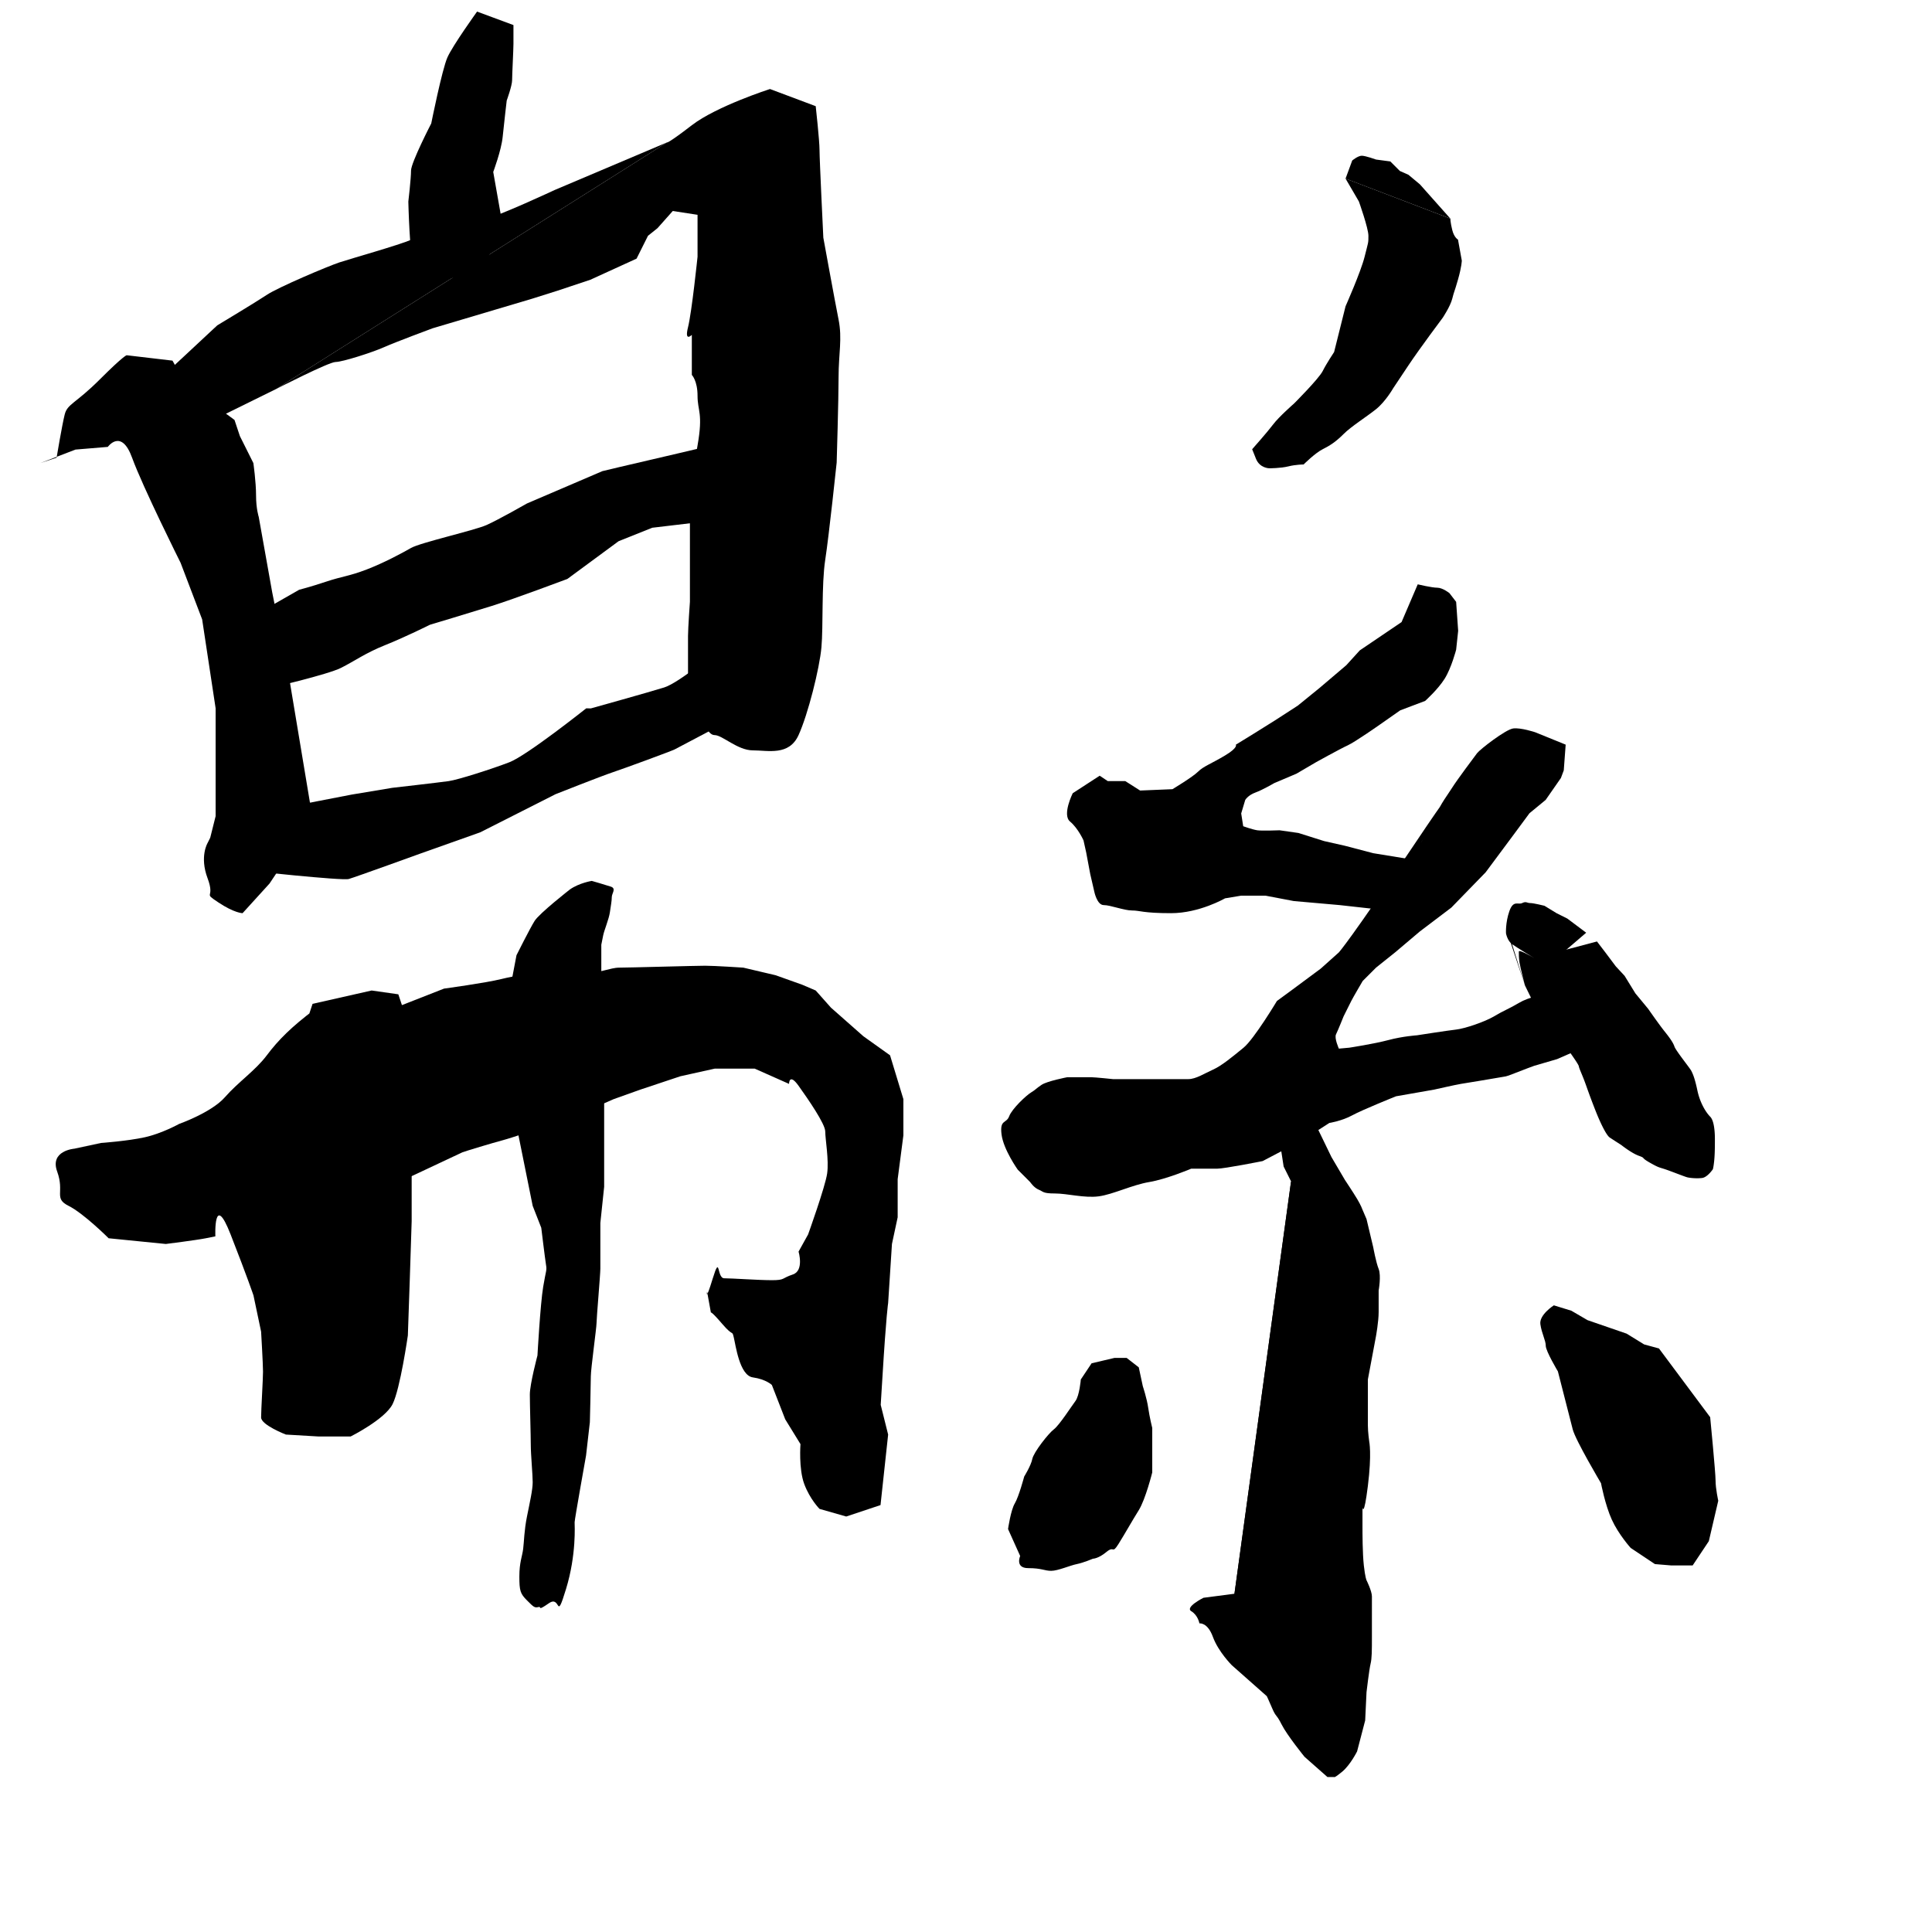 <svg xmlns="http://www.w3.org/2000/svg" width="512" height="512"><path d="M10.714 122.714L20 119.143l8.571-.714s3.572-5 6.429 2.857 12.857 27.857 12.857 27.857l5.714 15 3.572 23.571v28.572L55.714 222 55 223.429s-2.143 3.571 0 9.285c2.143 5.715-1.429 3.572 2.857 6.429C62.143 242 64.286 242 64.286 242l7.143-7.857L82.857 217l-6.428-38.571L72.143 157l-3.572-20s-.714-2.143-.714-5.714c0-3.572-.714-8.572-.714-8.572l-3.572-7.143-1.428-4.285-10.714-7.857L49.286 102l-3.572-6.429-12.143-1.428s-.714 0-7.142 6.428C20 107 17.857 107 17.143 109.857 16.429 112.714 15 121.286 15 121.286zM73.214 103.071S87.143 95.93 88.93 95.93c1.785 0 9.642-2.5 12.857-3.929 3.214-1.429 12.857-5 12.857-5l26.428-7.857L147.857 77l8.572-2.857 12.266-5.6 3.03-6.06 2.526-2.021 4.04-4.546 6.567 1.01v11.112s-1.515 14.647-2.525 18.688c-1.01 4.04 1.01 2.02 1.01 2.02v10.607s1.515 1.515 1.515 5.556c0 4.04 1.515 4.545 0 13.132-1.515 8.586-2.02 12.626-2.02 14.647v26.769s-.505 7.07-.505 9.091v11.617s0 3.535 2.02 7.071c2.02 3.535 3.03 7.576 5.05 7.576s6.062 4.04 10.102 4.04 9.597 1.516 12.122-4.04c2.525-5.556 5.556-17.678 6.06-23.233.506-5.556 0-16.668 1.011-23.234 1.01-6.566 3.03-25.759 3.03-25.759s.506-16.667.506-22.728 1.01-10.102 0-15.153c-1.01-5.05-4.041-21.718-4.041-21.718s-1.01-20.708-1.01-23.233c0-2.526-1.01-11.617-1.01-11.617L204.05 23.59s-14.142 4.546-20.708 9.597c-6.566 5.05-6.566 4.545-6.566 4.545"/><path d="M176.777 37.733l-29.8 12.627s-15.152 7.071-18.183 7.576c-3.03.506-16.162 4.041-19.698 5.556-3.535 1.515-16.162 5.051-19.192 6.061-3.03 1.01-16.163 6.566-19.193 8.586-3.03 2.02-13.132 8.082-13.132 8.082l-21.15 19.708 5.357 7.142 7.5 1.786 23.928-11.786"/><path d="M126.429 3.071S120 12 118.57 15.214c-1.428 3.215-4.285 17.5-4.285 17.5s-5.357 10.357-5.357 12.5c0 2.143-.715 8.215-.715 8.215s.357 15 1.429 16.785c1.071 1.786 3.214 5 9.643 3.572 6.428-1.429 7.5-2.5 8.928-3.929 1.429-1.428 3.572-7.5 3.572-7.5l1.071-4.643-2.143-12.143s2.143-5.714 2.5-9.285c.357-3.572 1.072-9.643 1.072-9.643s1.428-3.929 1.428-5.357c0-1.429.357-8.215.357-9.643v-5zM159.643 124.857l-20 8.572s-7.5 4.285-10.714 5.714c-3.215 1.428-17.5 4.643-20 6.071-2.5 1.429-7.143 3.929-11.786 5.715-4.643 1.785-6.429 1.785-10.714 3.214-4.286 1.428-7.143 2.143-7.143 2.143l-15 8.571s-1.429 1.072-1.429 7.143 5.714 9.643 5.714 9.643l2.858.714s15.357-3.571 18.928-5.357c3.572-1.786 6.429-3.929 11.786-6.071 5.357-2.143 11.786-5.358 11.786-5.358s10.714-3.214 16.428-5c5.714-1.785 20-7.142 20-7.142l13.572-10 8.928-3.572 21.072-2.5 10.357-4.643s2.857.715 5-3.214 6.071-5 3.214-10.357c-2.857-5.357-14.286-6.786-14.286-6.786L190 117.714s-15 3.572-18.214 4.286c-3.215.714-12.143 2.857-12.143 2.857zM155.357 187.714S139.643 200.214 135 202c-4.643 1.786-13.571 4.643-16.071 5-2.5.357-15 1.786-15 1.786l-10.715 1.785-22.143 4.286s-6.428 3.929-6.428 6.072c0 2.142.512 9.744.512 9.744s25.506 2.777 27.274 2.272c1.768-.505 19.193-6.818 19.193-6.818l15.657-5.556 19.95-10.102s12.123-4.798 15.153-5.808c3.03-1.01 15.405-5.556 16.415-6.06 1.01-.506 26.769-14.143 26.769-14.143l4.546-7.829v-7.07s-3.03-5.051-6.566-4.799c-3.536.253-13.385 7.576-13.385 7.576s-10.101 8.586-14.142 9.85c-4.04 1.262-19.445 5.555-19.445 5.555zM83.338 267.543c-6.061 4.546-9.597 8.081-12.627 12.122-3.03 4.04-7.576 7.071-11.112 11.112-3.536 4.04-12.122 7.07-12.122 7.07s-4.546 2.526-9.091 3.536c-4.546 1.01-11.617 1.515-11.617 1.515l-7.071 1.516s-6.566.505-4.546 6.06c2.02 5.556-1.01 7.072 3.03 9.092 4.041 2.02 10.607 8.586 10.607 8.586l5.051.505 10.102 1.01s8.08-1.01 10.606-1.515l2.526-.505s-.505-12.122 4.04-.505c4.546 11.617 6.061 16.163 6.061 16.163l2.02 9.596s.506 8.586.506 10.607c0 2.02-.506 10.101-.506 12.121 0 2.02 6.566 4.546 6.566 4.546l8.587.505h8.586s9.091-4.546 11.112-8.586c2.02-4.04 4.04-18.183 4.04-18.183l.505-14.647.505-15.657V311.99v-10.607-13.132c0-3.03-.505-15.657-.505-15.657l-3.03-9.092-7.071-1.01-15.657 3.536-2.02 6.06z"/><path d="M162.635 291.282l7.07-2.526 10.607-3.535 9.092-2.02h10.606l9.092 4.04s0-3.03 2.525.505c2.525 3.536 7.071 10.102 7.071 12.122 0 2.02 1.01 7.576.505 11.112-.505 3.535-5.05 16.162-5.05 16.162l-2.526 4.546s1.515 5.05-1.515 6.06c-3.03 1.01-2.02 1.516-5.556 1.516s-10.607-.505-12.627-.505c-2.02 0-1.01-6.566-3.03 0-2.02 6.566-1.516 3.535-1.516 3.535l1.01 5.556s0-.505 3.03 3.03c3.031 3.536 2.526 1.516 3.031 3.536.505 2.02 1.516 10.102 5.051 10.607 3.536.505 5.05 2.02 5.05 2.02l3.536 9.091 4.041 6.566s-.505 6.566 1.01 10.607c1.515 4.04 4.04 6.566 4.04 6.566l7.072 2.02 9.091-3.03 2.02-18.688-2.02-8.081s-.505 9.596.505-7.071c1.01-16.668 1.516-19.698 1.516-19.698l1.01-15.658 1.515-7.07v-10.102l1.515-11.617v-9.596l-3.535-11.617-7.071-5.05-8.587-7.577-4.04-4.546-3.536-1.515-7.071-2.525-8.586-2.02s-7.576-.506-10.102-.506c-2.525 0-20.203.505-22.728.505-2.526 0-5.051 1.516-10.102 1.516h-11.111c-1.516 0-6.061.505-10.102 1.515-4.04 1.01-15.152 2.525-15.152 2.525L95.459 270.7l-4.798 1.768-4.293 3.156L80 282.18s-1.786 2.142-2.679 3.392c-.892 1.25-8.214 6.25-8.928 7.322-.714 1.071-3.214 3.571-3.036 7.5.179 3.928 1.25 9.643 2.679 10.536 1.428.892 1.25 1.428 5.178 3.392 3.929 1.965 2.143 1.965 7.5 3.036 5.357 1.072 13.393 0 15.893-.357s25-11.25 25.893-11.607c.893-.357 8.036-2.5 10.714-3.214 2.679-.715 9.286-3.036 12.5-3.929 3.215-.893 16.92-6.968 16.92-6.968z"/><path d="M151.018 235.723s-8.081 6.314-9.344 8.334c-1.263 2.02-4.798 9.091-4.798 9.091l-3.03 15.91v11.112c0 4.798 1.262 9.344 1.262 9.344l6.06 30.052 2.274 5.808s1.01 8.334 1.262 9.85c.253 1.515 0 1.262-.757 5.808-.758 4.545-1.515 18.182-1.515 18.182s-2.02 7.577-2.02 10.354c0 2.778.252 10.86.252 13.385 0 2.525.505 7.829.505 9.849 0 2.02-.758 5.303-1.515 9.091-.758 3.788-.758 6.566-1.01 8.587-.253 2.02-1.01 3.535-1.01 7.323 0 3.788.252 4.546 2.02 6.314 1.767 1.768 2.02 2.02 3.03 1.768 1.01-.253-.505 1.262 2.778-1.01 3.283-2.273 1.768 5.303 4.546-3.789 2.778-9.091 2.272-16.92 2.272-17.677 0-.758 3.03-17.678 3.03-17.678l1.011-8.839s.253-10.101.253-12.122c0-2.02 1.515-12.88 1.515-14.142 0-1.263 1.01-12.88 1.01-14.395v-12.121l1.01-9.597V284.211l-.757-7.577V250.37l.505-2.525c.252-1.263 1.515-4.293 1.767-6.06.253-1.769.505-3.031.505-4.041 0-1.01 1.263-2.273-.252-2.778-1.515-.505-5.05-1.516-5.05-1.516s-3.284.506-5.81 2.273zM356.584 47.33l3.535 6.06s2.526 7.072 2.526 9.092c0 2.02 0 1.515-1.01 5.556-1.01 4.04-5.051 13.132-5.051 13.132l-3.03 12.122s-2.02 3.03-3.031 5.05c-1.01 2.02-7.576 8.587-7.576 8.587s-4.04 3.535-5.556 5.556c-1.515 2.02-5.556 6.566-5.556 6.566l1.01 2.525c1.01 2.525 3.536 2.525 3.536 2.525s3.03 0 5.05-.505 4.041-.505 4.041-.505 3.03-3.03 5.05-4.04c2.021-1.01 3.536-2.02 5.557-4.04 2.02-2.021 6.06-4.547 8.586-6.567 2.525-2.02 4.546-5.556 4.546-5.556l4.04-6.06c3.03-4.546 9.092-12.628 9.092-12.628s2.02-3.03 2.525-5.05c.505-2.02.505-1.516 1.515-5.051 1.01-3.536 1.01-5.05 1.01-5.05l-1.01-5.557s-1.01-.505-1.515-2.525c-.505-2.02-.505-3.03-.505-3.03"/><path d="M384.363 57.936l-8.081-9.09-3.03-2.526-2.273-1.01-2.526-2.526-3.788-.505s-2.778-1.01-3.788-1.01c-1.01 0-2.525 1.263-2.525 1.263l-1.768 4.798M393.707 231.178l7.324-9.85 4.293-5.808 4.293-3.535 4.04-5.809.758-2.02.505-6.819-8.081-3.283s-3.788-1.262-5.808-1.01c-2.02.253-8.84 5.556-9.597 6.566-.758 1.01-5.303 7.071-6.566 9.092-1.263 2.02-2.778 3.788-4.798 8.08-2.02 4.294-3.536 6.567-3.536 6.567s16.163-26.264-1.262-.253c-17.425 26.012-20.456 29.295-20.456 29.295l-4.798 4.293-7.829 5.808-3.788 2.778s-6.06 10.102-8.839 12.375c-2.778 2.272-5.808 4.798-8.081 5.808-2.273 1.01-4.546 2.525-6.566 2.525h-7.576H294.965s-4.799-.505-5.809-.505h-6.313s-5.304 1.01-6.819 2.02c-1.515 1.01-1.515 1.263-2.778 2.02-1.262.759-5.05 4.294-5.808 6.314-.758 2.02-2.525.758-2.02 4.799.505 4.04 4.293 9.343 4.293 9.343l3.283 3.283s1.01 1.516 2.273 2.02c1.262.506 1.01 1.01 4.293 1.01 3.283 0 7.828 1.264 11.616.759 3.789-.506 8.84-3.03 13.385-3.789 4.546-.757 11.112-3.535 11.112-3.535h6.818c2.02 0 12.122-2.02 12.122-2.02l10.607-5.556 7.07-4.546s3.284-.505 6.062-2.02c2.778-1.515 11.616-5.05 11.616-5.05l10.102-1.769s5.556-1.262 7.071-1.515c1.515-.252 9.344-1.515 10.607-1.768 1.262-.252 1.01 0 3.535-1.01 2.525-1.01 5.303-2.02 5.303-2.02l6.061-1.768 4.04-1.768 1.516-1.262 3.536-2.273 2.273-6.819s-.253-2.778-3.283-3.535c-3.03-.758-3.283-1.768-7.324-1.768-4.04 0-8.334 1.01-10.86 2.525-2.525 1.516-4.04 2.02-6.565 3.536-2.526 1.515-7.829 3.283-10.102 3.535-2.273.253-10.354 1.516-10.354 1.516s-3.788.252-7.576 1.262-10.354 2.02-10.354 2.02l-2.778.253s-1.263-2.778-.758-3.788c.506-1.01 2.02-4.798 2.02-4.798l2.021-4.04c.505-1.01 3.03-5.304 3.03-5.304l3.536-3.536 5.05-4.04 6.567-5.556 8.334-6.314z"/><path d="M406.586 253.906l-2.479 7.201 4.286 8.75 3.928 3.929s5.893 7.857 6.072 8.75c.178.893.893 2.143 1.964 5.178a182.628 182.628 0 0 0 2.679 7.143c.714 1.786 2.5 5.893 3.571 6.607 1.072.715 3.036 1.965 3.036 1.965s2.678 2.142 4.643 2.857c1.964.714.357.357 2.857 1.785 2.5 1.429 2.5 1.25 4.107 1.786 1.607.536 5.179 1.964 5.893 2.143.714.179 2.5.357 3.928.179 1.429-.179 2.858-2.322 2.858-2.322s.178-.536.357-2.321c.178-1.786.178-3.929.178-5.715 0-1.785-.178-4.821-1.25-5.892-1.071-1.072-2.678-3.572-3.393-6.965-.714-3.393-1.25-4.464-1.607-5.178-.357-.715-4.107-5.357-4.464-6.429-.357-1.071-1.25-2.321-2.679-4.107-1.428-1.786-4.285-5.893-4.285-5.893l-3.393-4.107-2.857-4.643-2.322-2.5-2.678-3.571-2.322-3.036M420.357 247.179l2.857 2.321z"/><path d="M404.107 261.107l-4.286-12.857.893 1.964 3.393 10.893s-1.25-4.821-1.428-6.071c-.179-1.25-.179-2.143-.179-2.857 0-.715 4.086 1.727 4.086 1.727s-4.622-2.799-5.872-3.692c-1.25-.893-1.607-2.857-1.607-2.857s-.178-2.857.893-5.893c1.071-3.035 2.321-1.607 3.393-2.143 1.071-.535 1.25 0 2.143 0 .893 0 3.75.715 3.75.715L412.5 242l2.857 1.429 5 3.75M342.143 313.071L345 324.857s1.071 13.214 1.429 14.643c.357 1.429 2.5 4.643 2.5 10.357v11.072c0 1.428.357 6.785.714 8.571.357 1.786.714 6.786.357 9.643-.357 2.857-.357 10.714-.357 13.571 0 2.857 2.143 9.286 2.143 9.286s-.715 2.5-1.072 7.857c-.357 5.357-.714 5.714-1.785 7.857-1.072 2.143 0 1.072-1.429 2.5L345.714 422l-5 3.214s-2.857 1.786-7.143 1.429c-4.285-.357-6.428-4.286-6.428-4.286"/><path d="M327.143 422.357l-8.214 1.072s-5 2.5-3.215 3.571c1.786 1.071 2.143 3.214 2.143 3.214s2.143-.357 3.572 3.572c1.428 3.928 5 7.5 5 7.5l9.285 8.214s.357.714 1.429 3.214c1.071 2.5 1.071 1.429 2.5 4.286 1.428 2.857 6.071 8.571 6.071 8.571l6.072 5.358h1.785s0 .357 2.143-1.429 3.929-5.357 3.929-5.357l2.143-8.214.357-7.5s.714-6.072 1.071-7.5c.357-1.429.357-3.572.357-7.143V423.07c0-1.428-1.428-4.285-1.428-4.285s-.357-.715-.714-3.929c-.358-3.214-.358-8.571-.358-10.357v-5s.358 2.857 1.429-5.714c1.071-8.572.357-11.786.357-11.786s-.357-2.5-.357-4.286v-12.143l2.143-11.428s.714-3.929.714-6.429V342s.714-3.929 0-5.714c-.714-1.786-1.428-5.715-1.428-5.715l-1.786-7.5-1.072-2.5s-.357-1.071-1.428-2.857c-1.072-1.785-3.214-5-3.214-5l-3.572-6.071-5.714-11.786-3.214-1.964h-2.679l-2.5 6.964 1.429 9.286 1.964 3.928M286.429 365.571s-.358 4.286-1.429 5.715c-1.071 1.428-4.286 6.428-5.714 7.5-1.429 1.071-5.357 6.071-5.715 7.857-.357 1.786-2.142 4.643-2.142 4.643s-1.429 5.357-2.5 7.143c-1.072 1.785-1.786 6.785-1.786 6.785l3.214 7.143s-1.428 3.214 2.143 3.214c3.571 0 4.286.715 6.071.715 1.786 0 5-1.429 6.786-1.786 1.786-.357 4.286-1.429 4.286-1.429s1.428 0 3.571-1.785c2.143-1.786 1.429.714 3.215-2.143 1.785-2.857 3.571-6.072 5.357-8.929 1.785-2.857 3.571-10 3.571-10v-5-6.785s-.714-2.858-1.071-5.358c-.357-2.5-1.429-5.714-1.429-5.714l-1.071-5-3.215-2.5h-3.214l-6.071 1.429zM412.857 363.429s3.214 12.5 3.929 15.357c.714 2.857 7.5 14.285 7.5 14.285s1.071 5.715 2.857 9.643c1.786 3.929 5 7.5 5 7.5l6.428 4.286 4.286.357h5.714l4.286-6.428 2.5-10.715s-.714-3.214-.714-5.357c0-2.143-1.429-16.786-1.429-16.786l-13.571-18.214-3.929-1.071-4.643-2.857-10.357-3.572-4.285-2.5-4.643-1.428s-3.929 2.5-3.572 5c.357 2.5 1.429 4.285 1.429 5.714 0 1.428 3.214 6.786 3.214 6.786zM375.714 154.857l-4.285 10-11.072 7.5-3.571 3.929-7.143 6.071-5.714 4.643-6.072 3.929-5.714 3.571-4.643 2.857s.714.714-2.857 2.857c-3.572 2.143-5.714 2.857-7.143 4.286-1.429 1.429-6.786 4.643-6.786 4.643l-8.571.357-3.929-2.5h-4.643l-2.142-1.429-7.143 4.643s-2.857 5.715-.715 7.5c2.143 1.786 3.572 5 3.572 5l.714 3.215 1.072 5.714 1.071 4.643s.714 3.571 2.5 3.571 5.357 1.429 7.5 1.429 2.857.714 10.357.714c7.5 0 14.286-3.929 14.286-3.929l4.286-.714h6.428l7.5 1.429L355 239.857l16.071 1.786L375 239.5l6.071-3.214 3.036-3.572s.714-3.393-1.071-3.571c-1.786-.179-19.107-3.036-19.107-3.036l-7.5-1.964-5.536-1.25-6.786-2.143-5-.714s-4.643.178-5.893 0c-1.25-.179-3.75-1.072-3.75-1.072l-.535-3.393L330 212s.714-1.25 2.679-1.964c1.964-.715 5-2.5 5-2.5l5.892-2.5L348.75 202s6.429-3.571 8.393-4.464c1.964-.893 8.571-5.536 8.571-5.536l5.357-3.75 6.608-2.5s3.392-3.036 5.178-5.893c1.786-2.857 3.036-7.678 3.036-7.678l.536-5-.536-7.679-1.786-2.321s-1.786-1.429-3.214-1.429c-1.429 0-5.179-.893-5.179-.893z"/></svg>